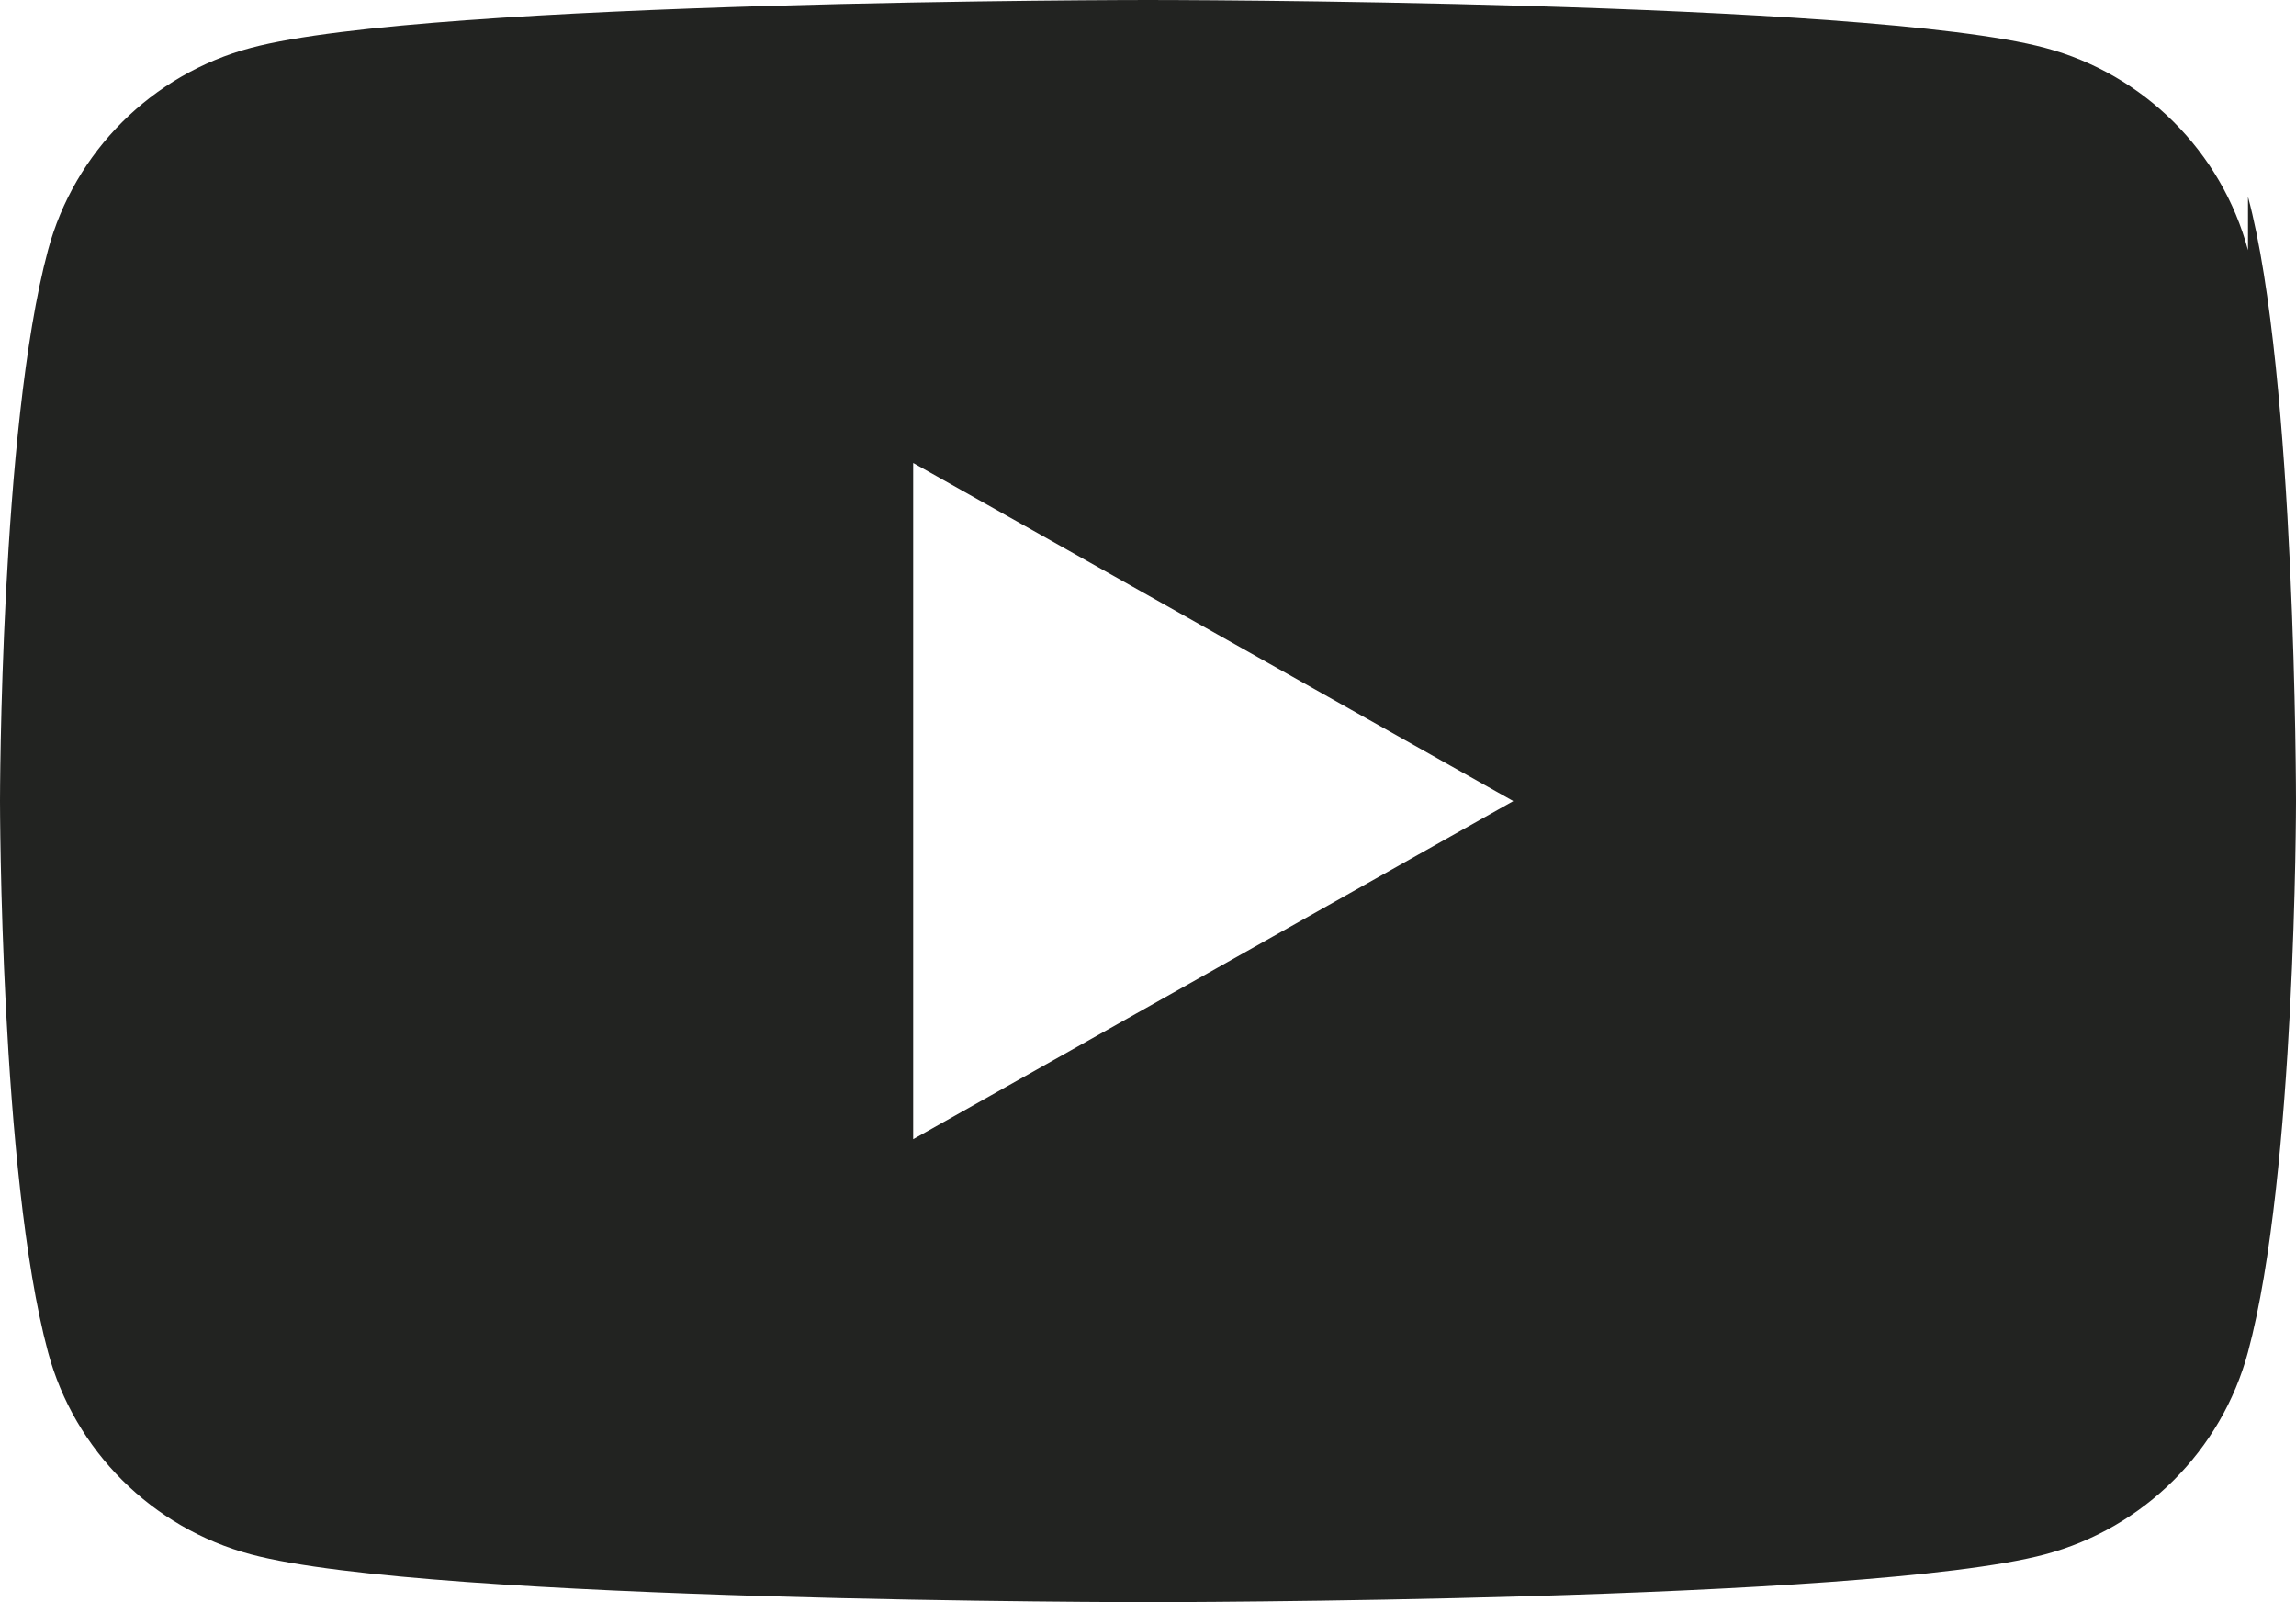 <?xml version="1.0" encoding="UTF-8" standalone="no"?>
<svg width="43px" height="30px" viewBox="0 0 43 30" version="1.1" xmlns="http://www.w3.org/2000/svg" xmlns:xlink="http://www.w3.org/1999/xlink">
    <!-- Generator: Sketch 50.2 (55047) - http://www.bohemiancoding.com/sketch -->
    <title>icon-youtube</title>
    <desc>Created with Sketch.</desc>
    <defs></defs>
    <g id="Page-1" stroke="none" stroke-width="1" fill="none" fill-rule="evenodd">
        <g id="Desktop-HD-Copy-3" transform="translate(-987, -68)" fill="#222321">
            <g id="Stacked-Group">
                <g id="Section-1">
                    <g id="Stacked-Group" transform="translate(95, 60)">
                        <g id="header" transform="translate(196, 0)">
                            <g id="social" transform="translate(696, 8)">
                                <g id="Stacked-Group">
                                    <path d="M42.101,4.685 C41.607,2.841 40.15,1.388 38.3,0.896 C34.947,0 21.5,0 21.5,0 C21.5,0 8.053,0 4.7,0.896 C2.85,1.388 1.393,2.841 0.899,4.685 C0,8.027 0,15 0,15 C0,15 0,21.973 0.899,25.316 C1.393,27.159 2.85,28.612 4.7,29.105 C8.053,30 21.5,30 21.5,30 C21.5,30 34.947,30 38.3,29.105 C40.15,28.612 41.607,27.159 42.101,25.316 C43,21.973 43,15 43,15 C43,15 43,7.027 42.101,3.685 M28.341,15 L17.102,8.669 L17.102,21.331 L28.341,15 Z" id="icon-youtube"></path>
                                </g>
                            </g>
                        </g>
                    </g>
                </g>
            </g>
        </g>
    </g>
</svg>